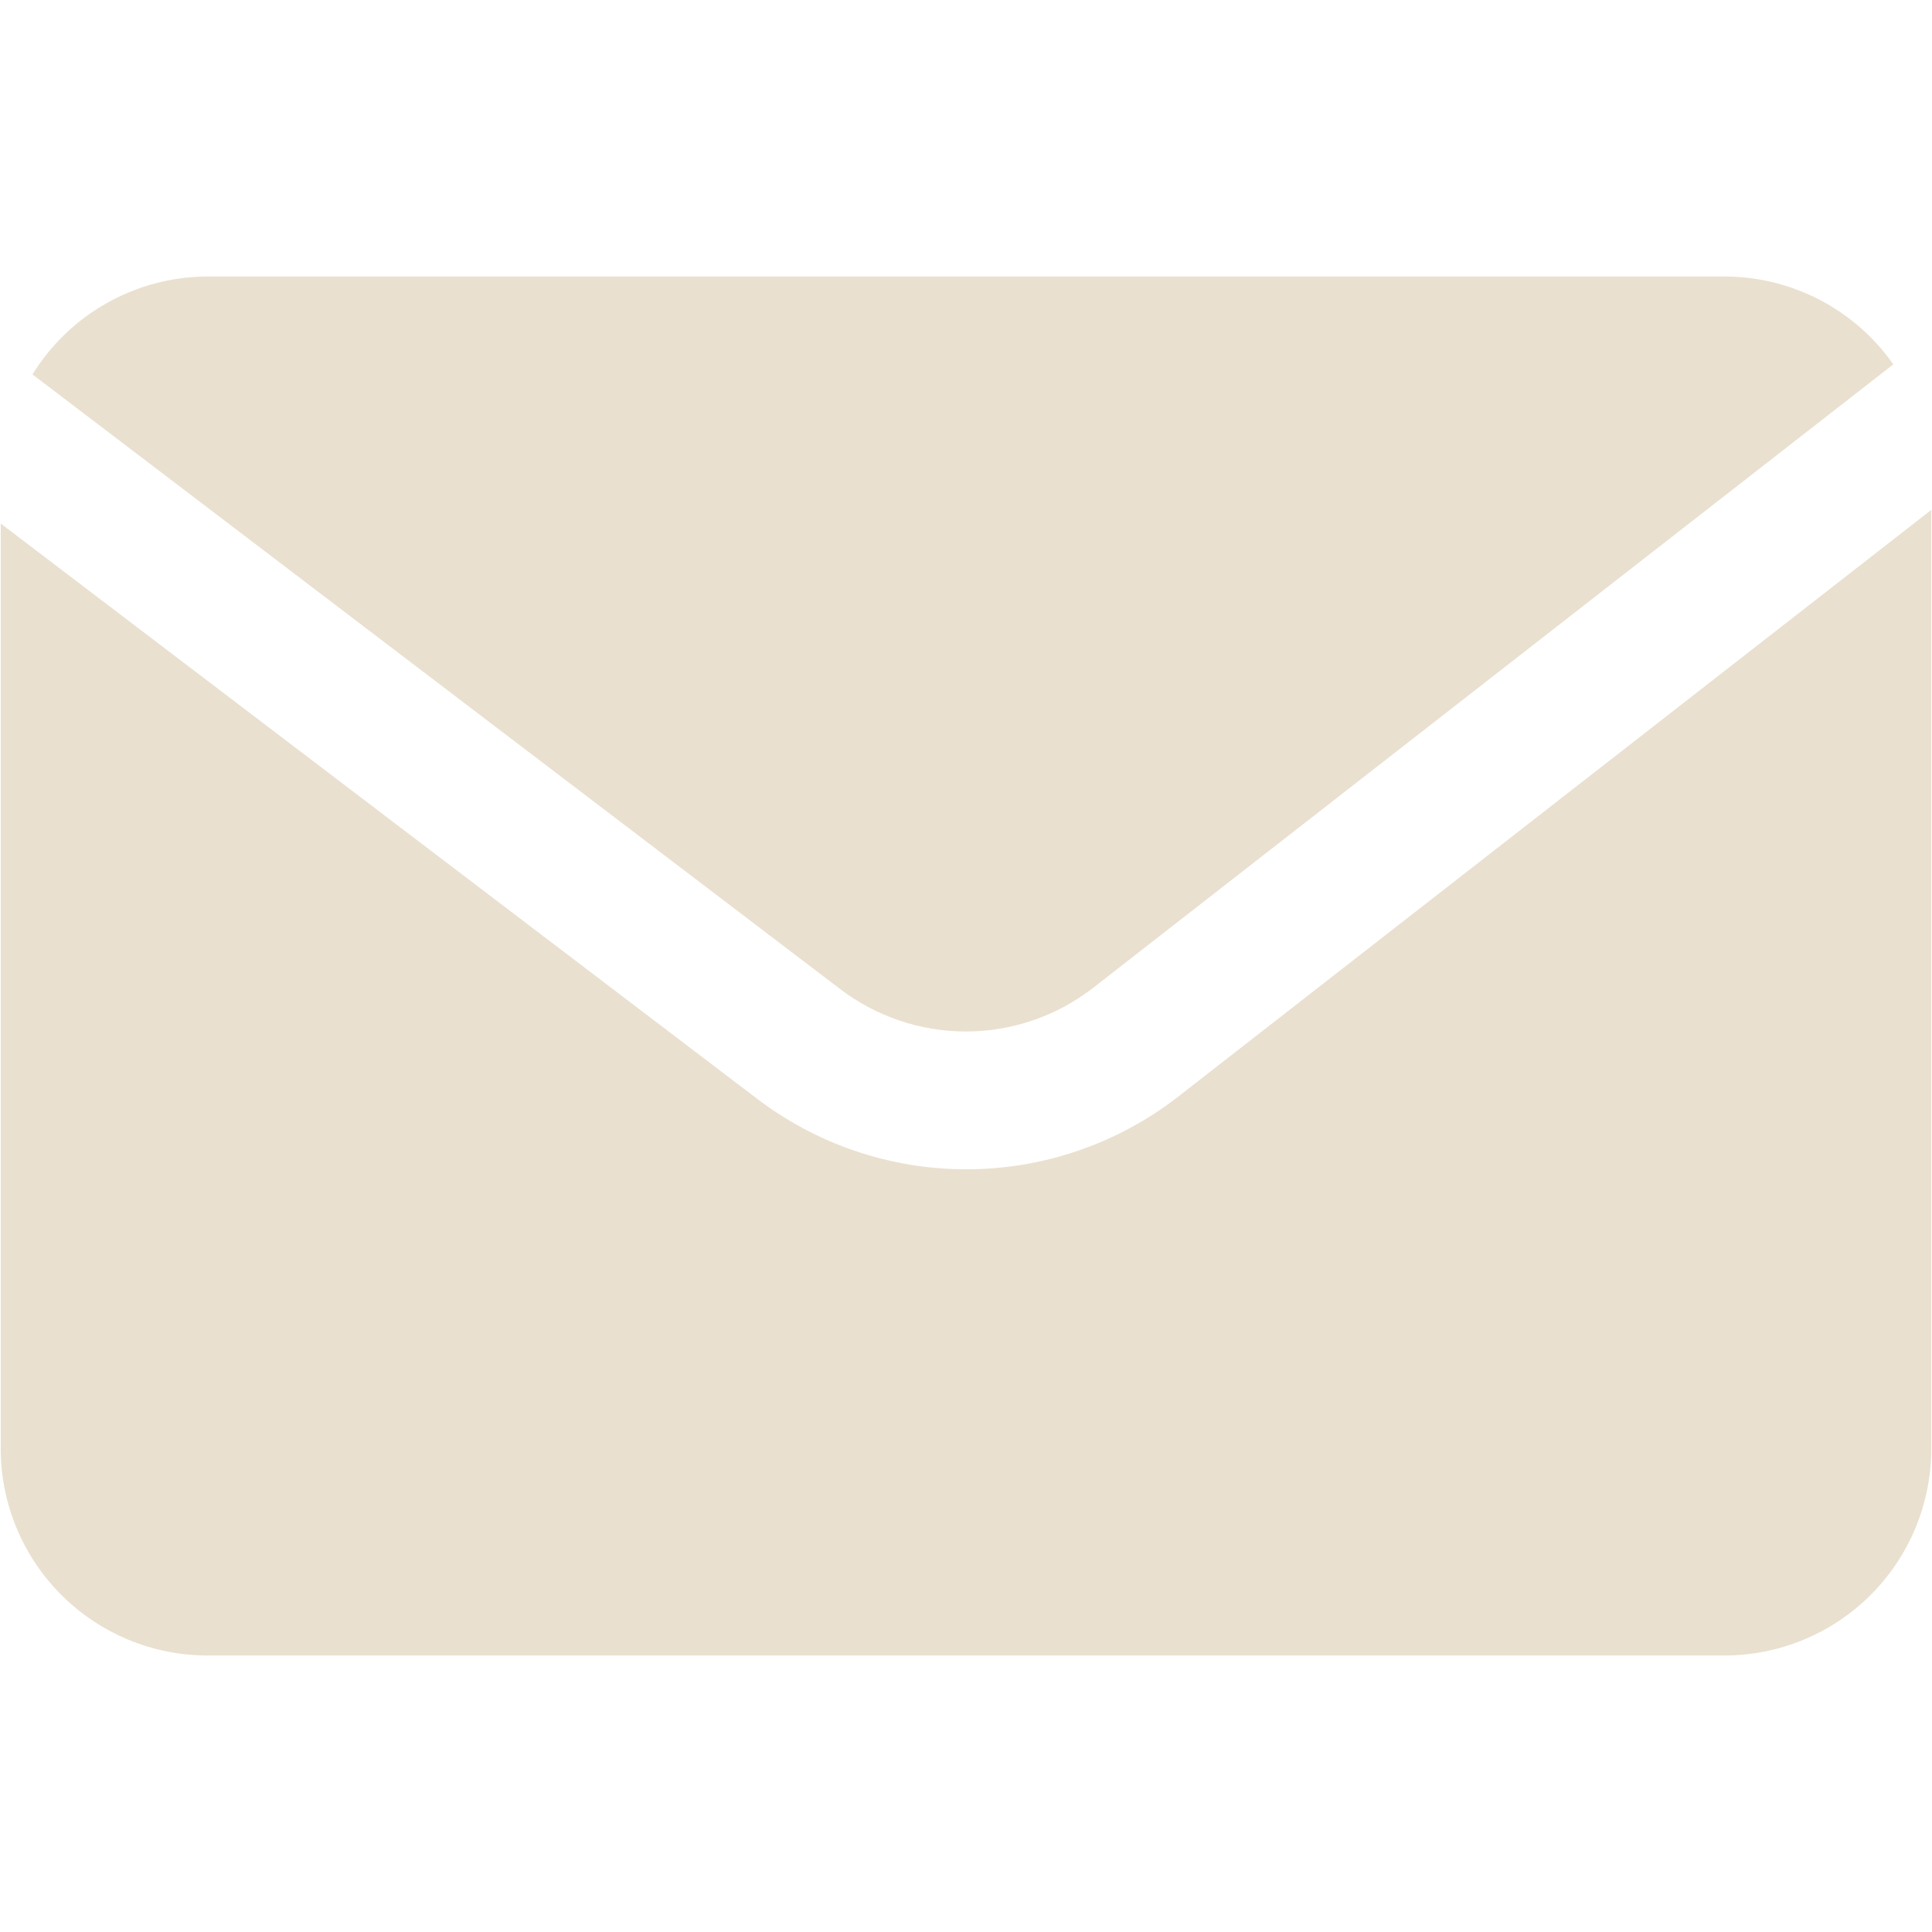 <svg xmlns="http://www.w3.org/2000/svg" xmlns:xlink="http://www.w3.org/1999/xlink" width="500" zoomAndPan="magnify" viewBox="0 0 375 375" height="500" preserveAspectRatio="xMidYMid meet" version="1.0"><defs><clipPath id="8f8f2ac3a6"><path d="M 6 53.672 L 368 53.672 L 368 201 L 6 201 Z M 6 53.672 " clip-rule="nonzero"/></clipPath><clipPath id="8510629818"><path d="M 0 98 L 375 98 L 375 321.422 L 0 321.422 Z M 0 98 " clip-rule="nonzero"/></clipPath></defs><g clip-path="url(#8f8f2ac3a6)"><path fill="#e9e0cf" d="M 162.969 191.891 C 163.84 192.559 164.738 193.191 165.66 193.785 C 166.582 194.383 167.531 194.938 168.5 195.457 C 169.465 195.973 170.453 196.449 171.461 196.887 C 172.469 197.324 173.496 197.719 174.535 198.074 C 175.574 198.426 176.629 198.738 177.691 199.004 C 178.758 199.27 179.832 199.492 180.918 199.672 C 182 199.852 183.09 199.984 184.184 200.074 C 185.277 200.164 186.375 200.211 187.473 200.211 C 188.57 200.211 189.668 200.164 190.762 200.074 C 191.859 199.984 192.945 199.852 194.031 199.672 C 195.113 199.492 196.188 199.27 197.254 199.004 C 198.32 198.738 199.371 198.426 200.414 198.074 C 201.453 197.719 202.477 197.324 203.484 196.887 C 204.492 196.449 205.48 195.973 206.449 195.457 C 207.418 194.938 208.363 194.383 209.285 193.785 C 210.207 193.191 211.105 192.559 211.977 191.891 L 367.484 70.723 C 366.566 69.41 365.57 68.156 364.5 66.965 C 363.43 65.773 362.293 64.648 361.09 63.594 C 359.883 62.539 358.621 61.559 357.297 60.656 C 355.977 59.75 354.605 58.93 353.184 58.188 C 351.762 57.449 350.301 56.797 348.801 56.234 C 347.301 55.672 345.773 55.199 344.219 54.816 C 342.664 54.438 341.09 54.152 339.5 53.961 C 337.91 53.77 336.312 53.672 334.711 53.672 L 40.289 53.672 C 38.594 53.676 36.902 53.785 35.223 54.004 C 33.539 54.223 31.879 54.547 30.238 54.977 C 28.598 55.406 26.988 55.938 25.414 56.574 C 23.844 57.207 22.316 57.938 20.836 58.766 C 19.355 59.594 17.934 60.512 16.566 61.52 C 15.203 62.531 13.91 63.621 12.684 64.793 C 11.461 65.969 10.312 67.215 9.246 68.531 C 8.18 69.852 7.203 71.23 6.309 72.676 Z M 162.969 191.891 " fill-opacity="1" fill-rule="nonzero"/></g><g clip-path="url(#8510629818)"><path fill="#e9e0cf" d="M 228.371 213.102 C 226.918 214.215 225.426 215.27 223.887 216.262 C 222.352 217.254 220.773 218.18 219.16 219.043 C 217.547 219.906 215.902 220.703 214.223 221.43 C 212.547 222.156 210.84 222.816 209.105 223.402 C 207.375 223.992 205.621 224.508 203.848 224.953 C 202.07 225.398 200.281 225.77 198.477 226.07 C 196.672 226.367 194.855 226.59 193.035 226.738 C 191.211 226.891 189.383 226.965 187.555 226.965 C 185.723 226.965 183.898 226.891 182.074 226.738 C 180.25 226.59 178.438 226.367 176.629 226.07 C 174.824 225.77 173.035 225.398 171.262 224.953 C 169.484 224.508 167.73 223.992 166 223.402 C 164.266 222.816 162.562 222.156 160.883 221.43 C 159.203 220.703 157.559 219.906 155.945 219.043 C 154.332 218.18 152.758 217.254 151.219 216.262 C 149.68 215.27 148.188 214.215 146.734 213.102 L 0.141 101.621 L 0.141 281.18 C 0.141 282.496 0.203 283.805 0.332 285.113 C 0.461 286.422 0.656 287.723 0.91 289.012 C 1.168 290.301 1.488 291.574 1.871 292.836 C 2.25 294.094 2.695 295.328 3.195 296.543 C 3.699 297.758 4.262 298.945 4.883 300.105 C 5.5 301.266 6.176 302.391 6.906 303.484 C 7.637 304.578 8.418 305.633 9.254 306.648 C 10.09 307.664 10.969 308.641 11.898 309.57 C 12.828 310.5 13.801 311.379 14.82 312.215 C 15.836 313.051 16.891 313.832 17.984 314.562 C 19.078 315.293 20.203 315.969 21.363 316.586 C 22.523 317.207 23.711 317.77 24.926 318.273 C 26.141 318.773 27.375 319.219 28.633 319.598 C 29.895 319.98 31.168 320.301 32.457 320.555 C 33.746 320.812 35.047 321.008 36.355 321.137 C 37.664 321.262 38.973 321.328 40.289 321.328 L 334.711 321.328 C 336.027 321.328 337.336 321.262 338.645 321.137 C 339.953 321.008 341.254 320.812 342.543 320.555 C 343.832 320.301 345.105 319.98 346.367 319.598 C 347.625 319.219 348.859 318.773 350.074 318.273 C 351.289 317.77 352.477 317.207 353.637 316.586 C 354.797 315.969 355.922 315.293 357.016 314.562 C 358.109 313.832 359.164 313.051 360.18 312.215 C 361.199 311.379 362.172 310.5 363.102 309.57 C 364.031 308.641 364.91 307.664 365.746 306.648 C 366.582 305.633 367.363 304.578 368.094 303.484 C 368.824 302.391 369.5 301.266 370.117 300.105 C 370.738 298.945 371.301 297.758 371.805 296.543 C 372.305 295.328 372.75 294.094 373.129 292.836 C 373.512 291.574 373.832 290.301 374.086 289.012 C 374.344 287.723 374.539 286.422 374.668 285.113 C 374.793 283.805 374.859 282.496 374.859 281.18 L 374.859 98.973 Z M 228.371 213.102 " fill-opacity="1" fill-rule="nonzero"/></g></svg>
